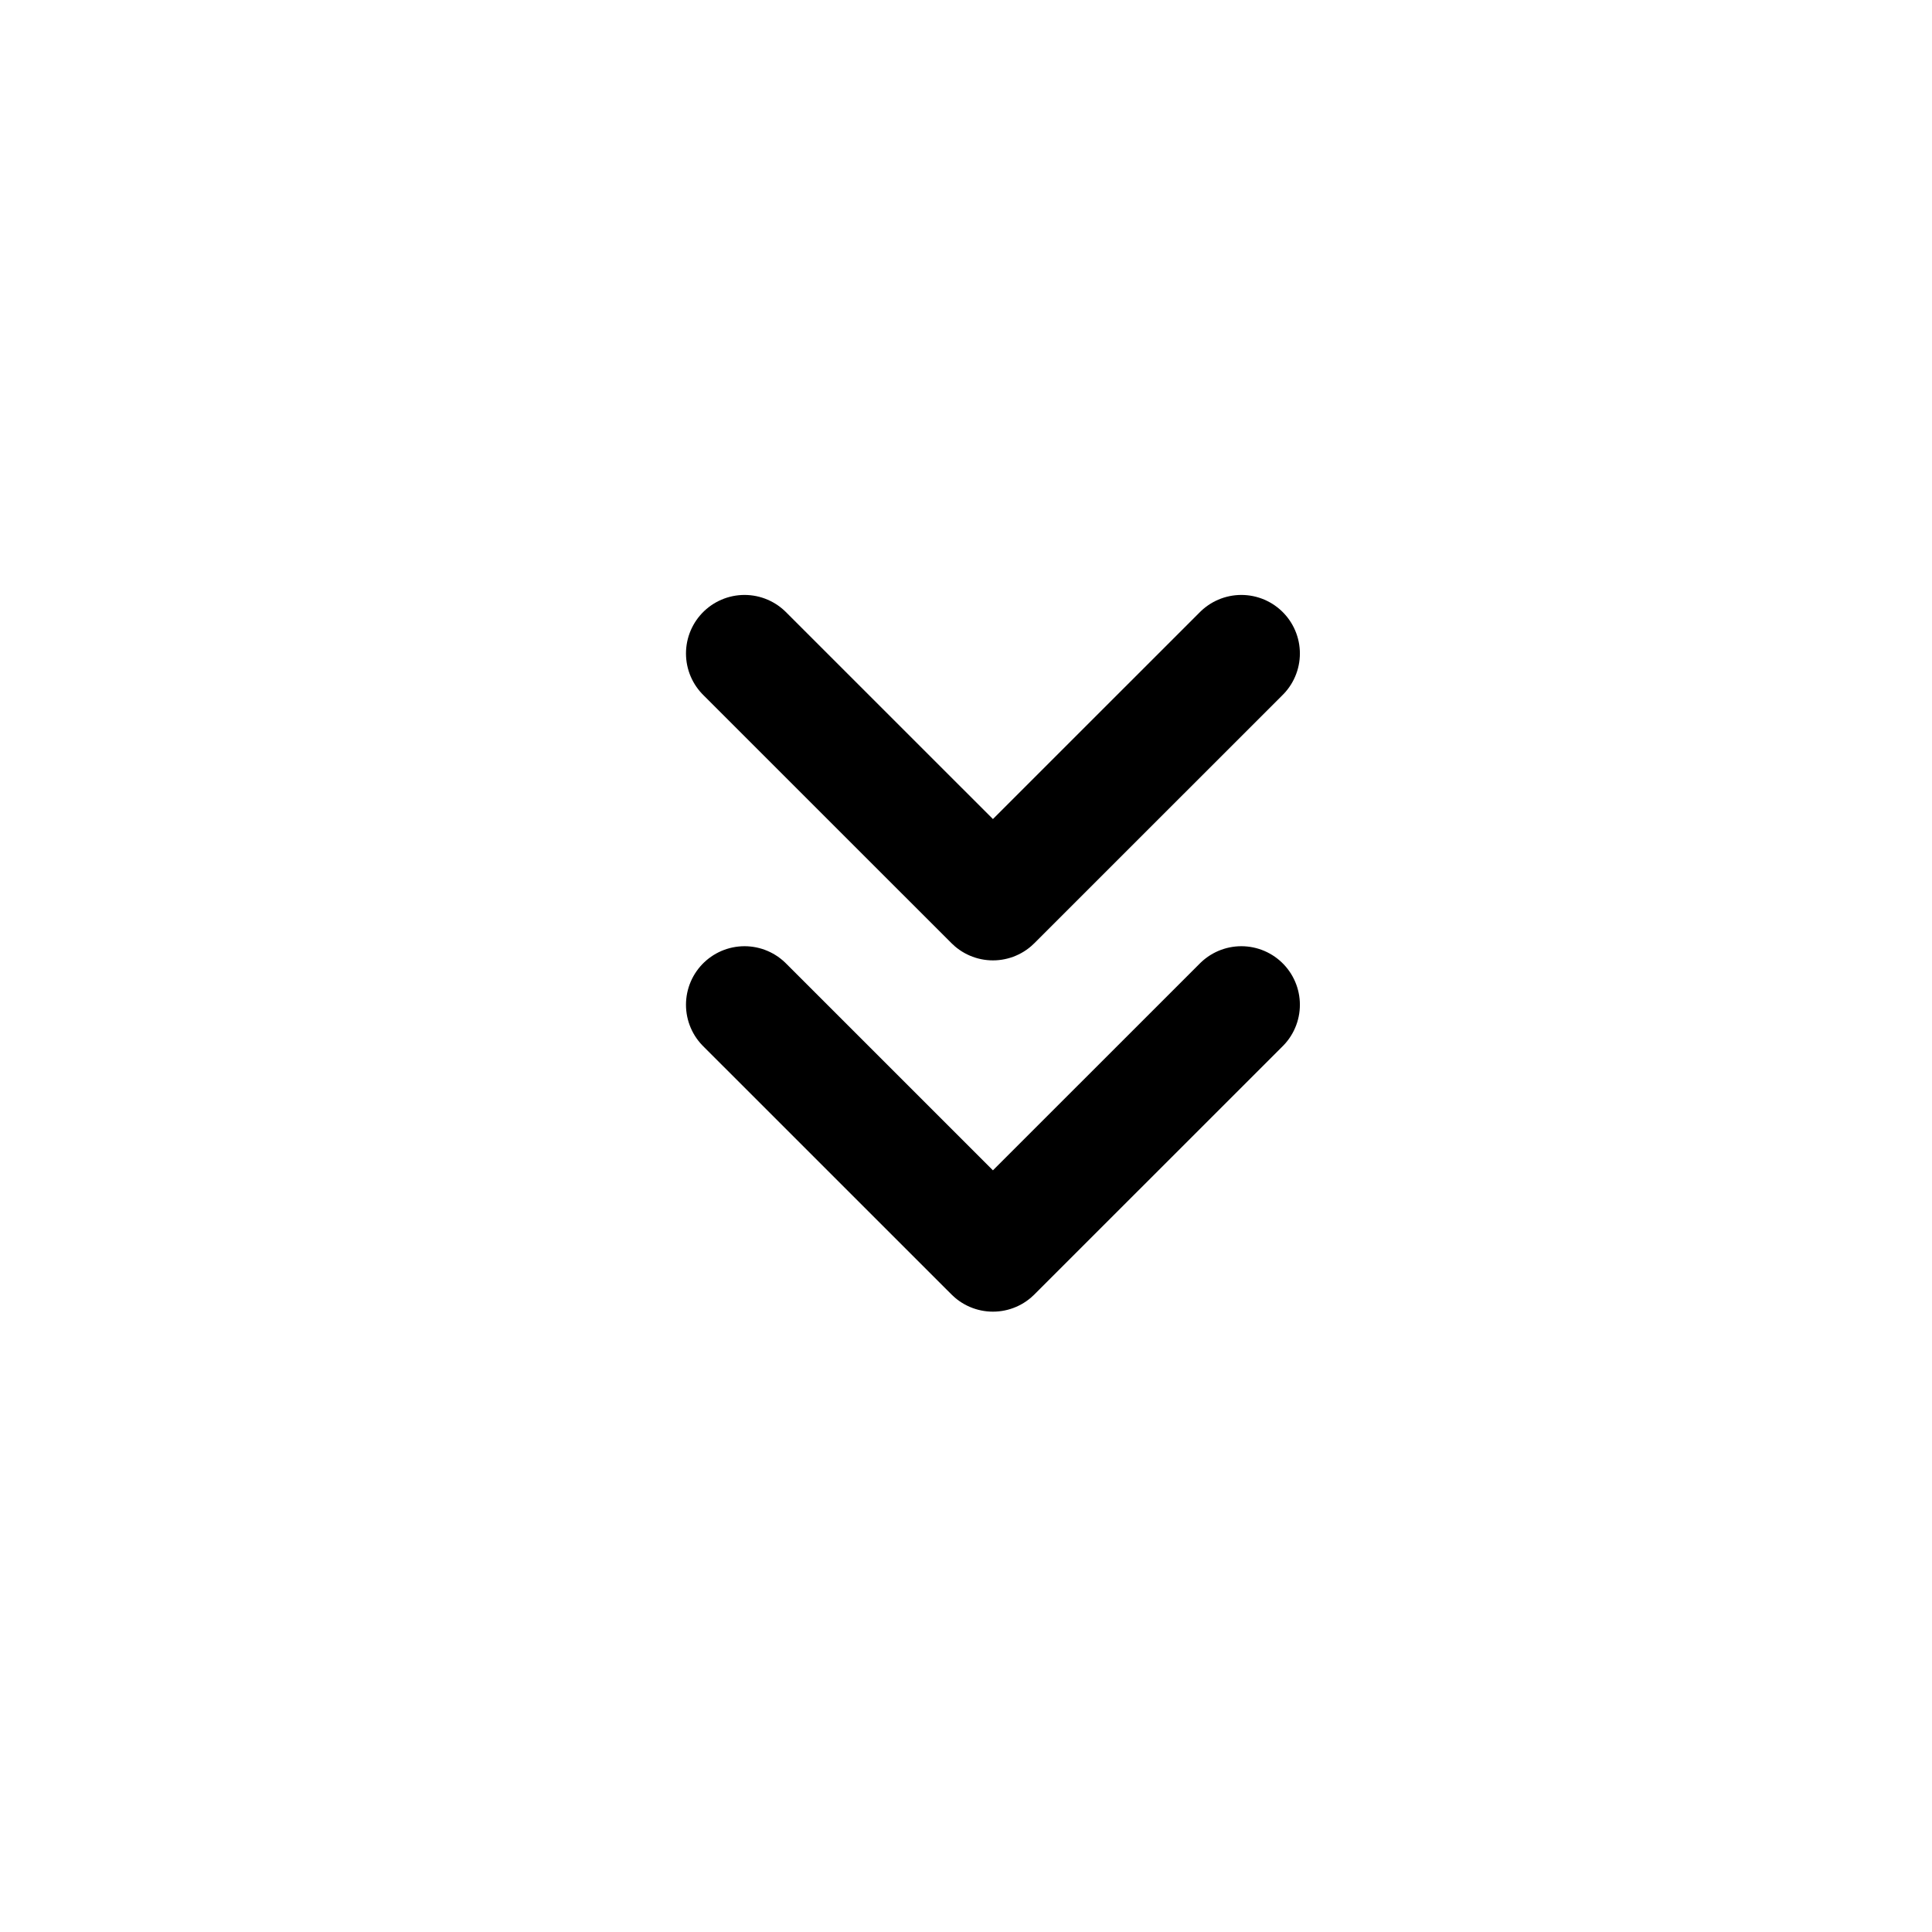 <svg width="33" height="33" fill="none" xmlns="http://www.w3.org/2000/svg"><path d="m21.203 17.162-4.243 4.242-4.243-4.242M21.203 11.162l-4.243 4.242-4.243-4.242" stroke="#000" stroke-width="2" stroke-linecap="round" stroke-linejoin="round"/></svg>